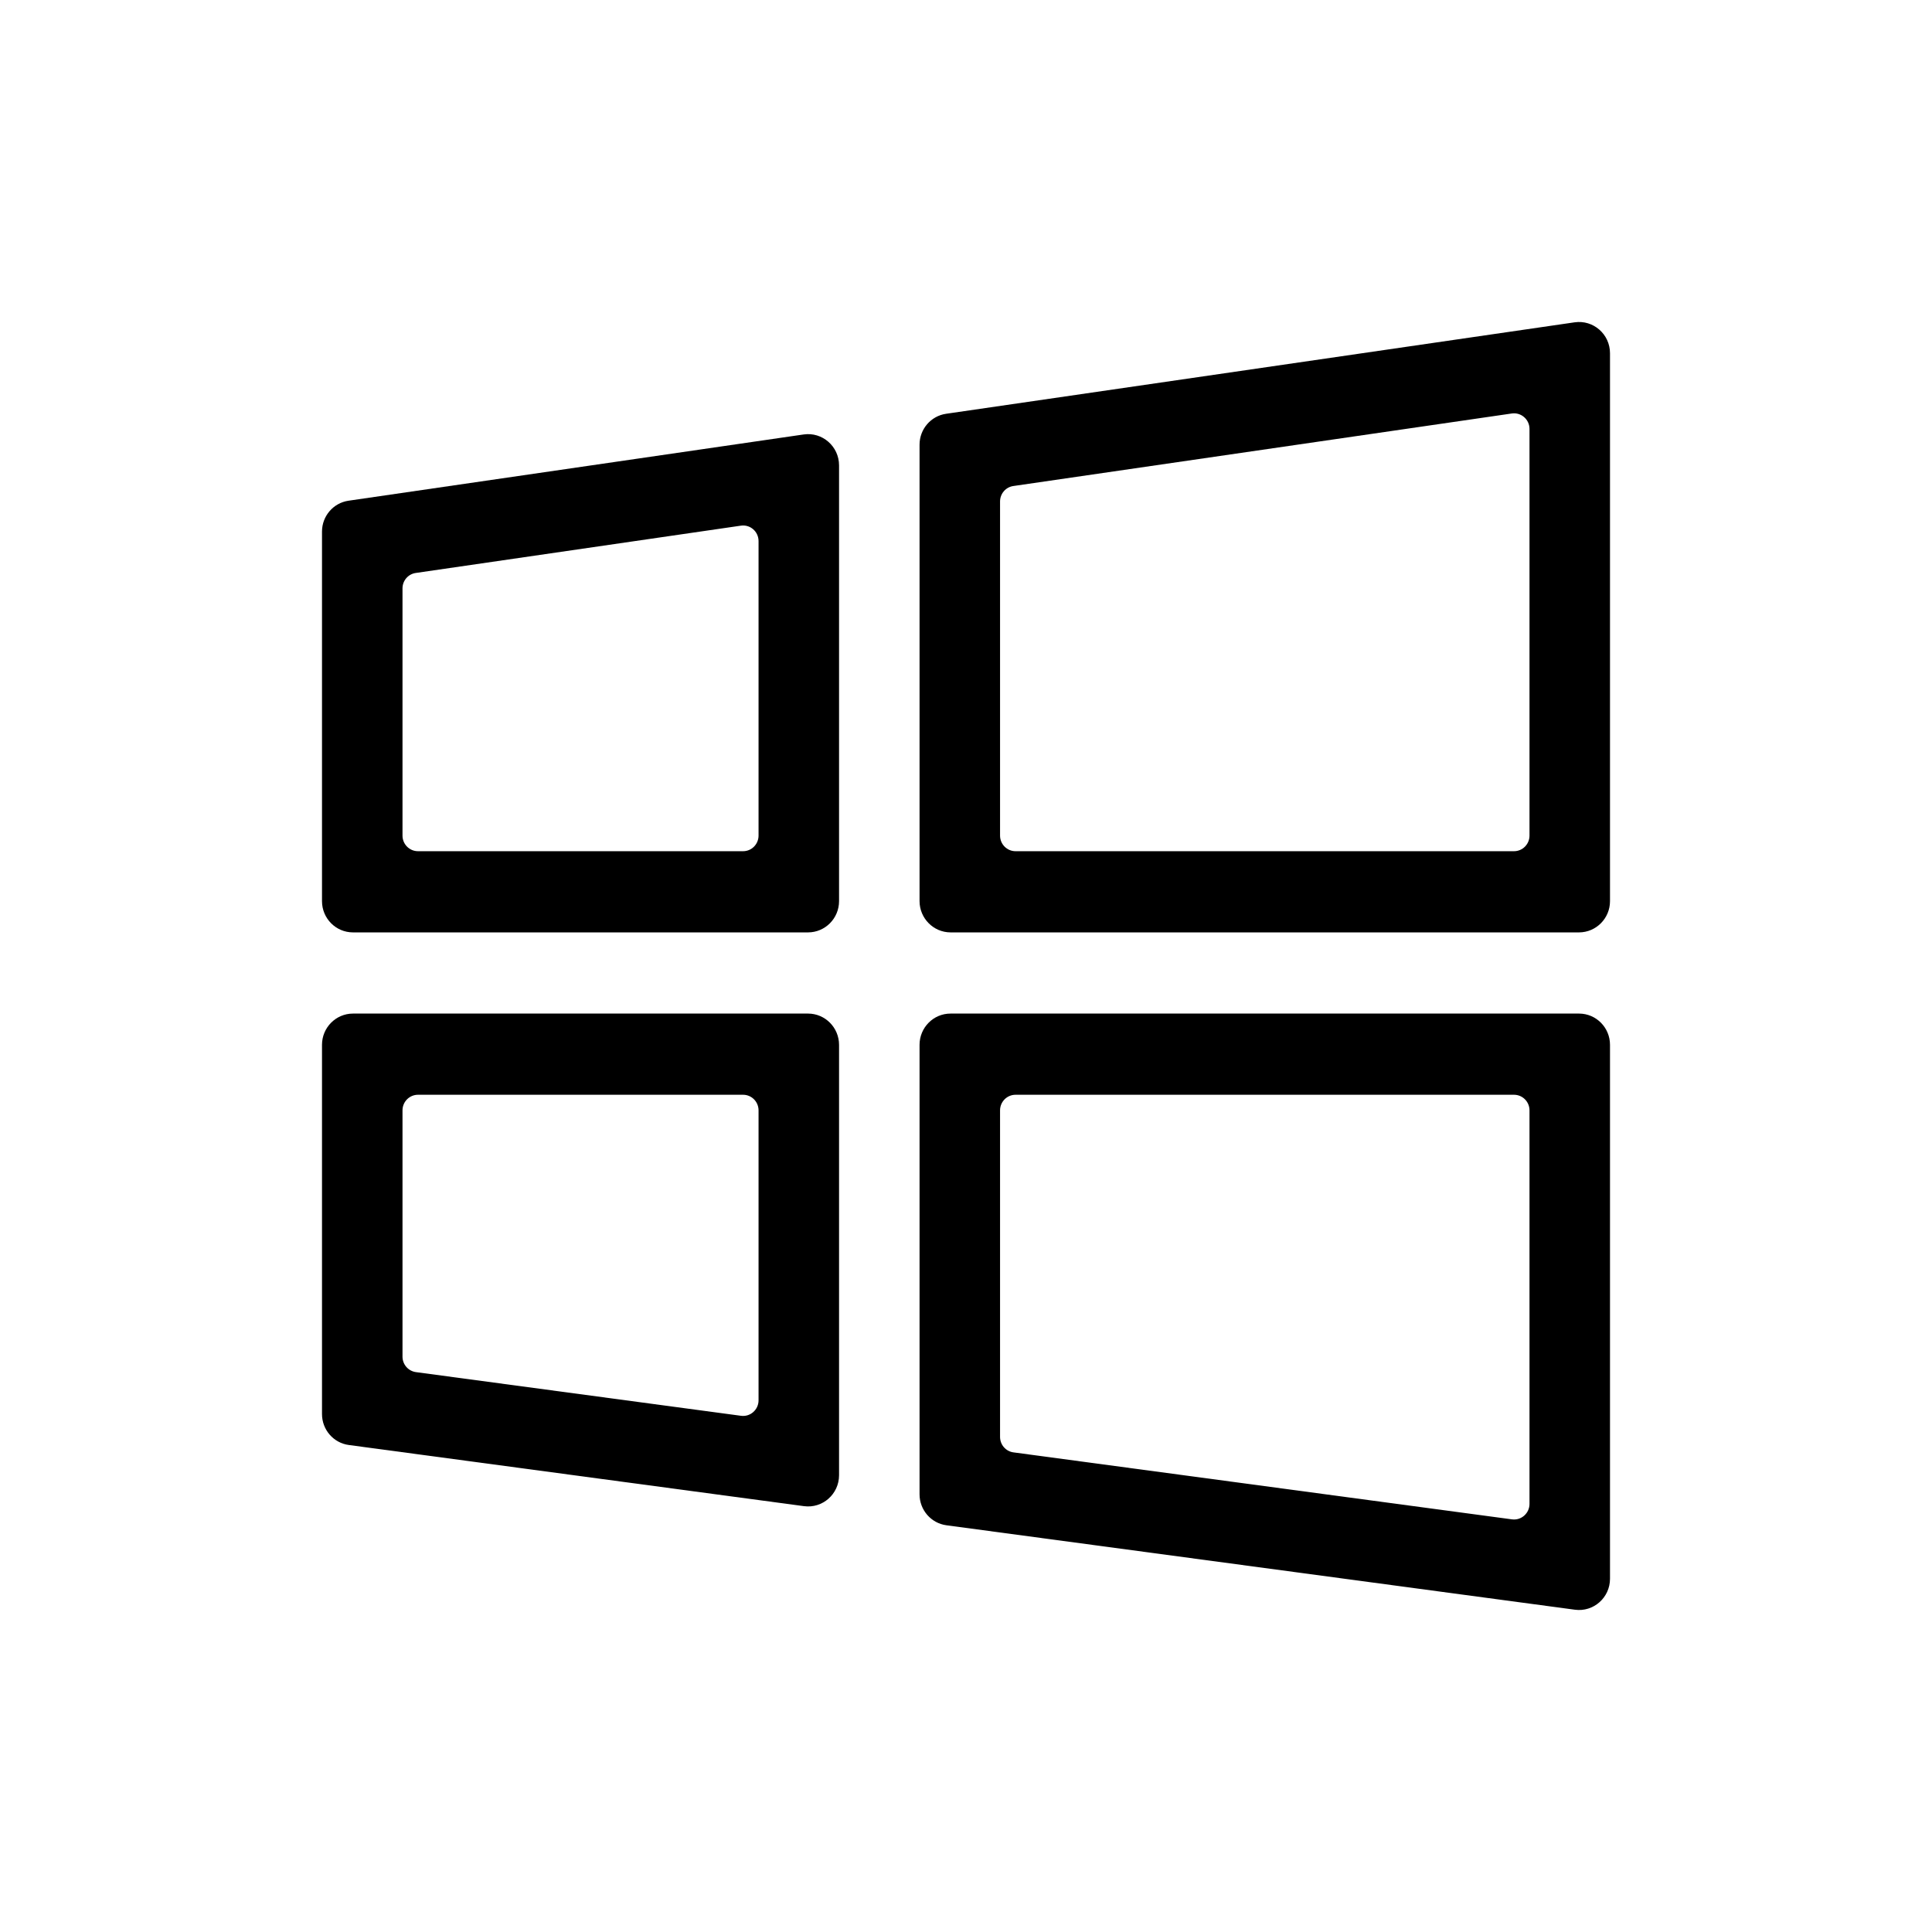 <svg width="48" height="48" viewBox="0 0 48 48" fill="none" xmlns="http://www.w3.org/2000/svg">
<path fill-rule="evenodd" clip-rule="evenodd" d="M20.846 11.561C20.845 11.089 20.43 10.727 19.967 10.794L8.659 12.44C8.281 12.495 8 12.822 8 13.207V22.389C8 22.817 8.344 23.164 8.768 23.165L20.077 23.165C20.501 23.164 20.845 22.818 20.846 22.39V11.561ZM10.33 14.235C10.14 14.262 10 14.426 10 14.619V20.76C10 20.974 10.172 21.148 10.385 21.148H18.462C18.674 21.148 18.846 20.974 18.846 20.76V13.444C18.846 13.207 18.639 13.026 18.407 13.06L10.33 14.235Z" fill="black"/>
<path fill-rule="evenodd" clip-rule="evenodd" d="M20.077 25.182H8.769C8.345 25.183 8 25.53 8 25.958V35.132C8 35.521 8.285 35.85 8.668 35.901L19.975 37.42C20.436 37.482 20.845 37.121 20.846 36.653V25.958C20.845 25.53 20.501 25.183 20.077 25.182ZM18.846 27.587C18.846 27.373 18.674 27.199 18.462 27.199H10.385C10.172 27.199 10 27.373 10 27.587V33.705C10 33.9 10.143 34.064 10.334 34.09L18.411 35.175C18.641 35.206 18.846 35.025 18.846 34.79V27.587Z" fill="black"/>
<path fill-rule="evenodd" clip-rule="evenodd" d="M22.846 37.126C22.846 37.515 23.132 37.844 23.514 37.895L39.129 39.993C39.59 40.055 40 39.693 40 39.224V25.958C40 25.53 39.656 25.183 39.232 25.182H23.615C23.191 25.182 22.847 25.529 22.846 25.957L22.846 37.126ZM25.231 27.199C25.018 27.199 24.846 27.373 24.846 27.587V35.7C24.846 35.894 24.989 36.059 25.18 36.084L37.565 37.748C37.795 37.779 38 37.598 38 37.363V27.587C38 27.373 37.828 27.199 37.615 27.199H25.231Z" fill="black"/>
<path fill-rule="evenodd" clip-rule="evenodd" d="M23.615 23.165H39.231C39.655 23.164 40 22.817 40 22.389V8.776C40 8.303 39.585 7.941 39.121 8.008L23.506 10.28C23.127 10.335 22.846 10.662 22.846 11.048L22.846 22.389C22.847 22.816 23.192 23.164 23.615 23.165ZM24.846 20.76C24.846 20.974 25.018 21.148 25.231 21.148H37.615C37.828 21.148 38 20.974 38 20.76V10.657C38 10.421 37.792 10.239 37.56 10.273L25.176 12.075C24.987 12.102 24.846 12.266 24.846 12.459V20.76Z" fill="black"/>
</svg>
